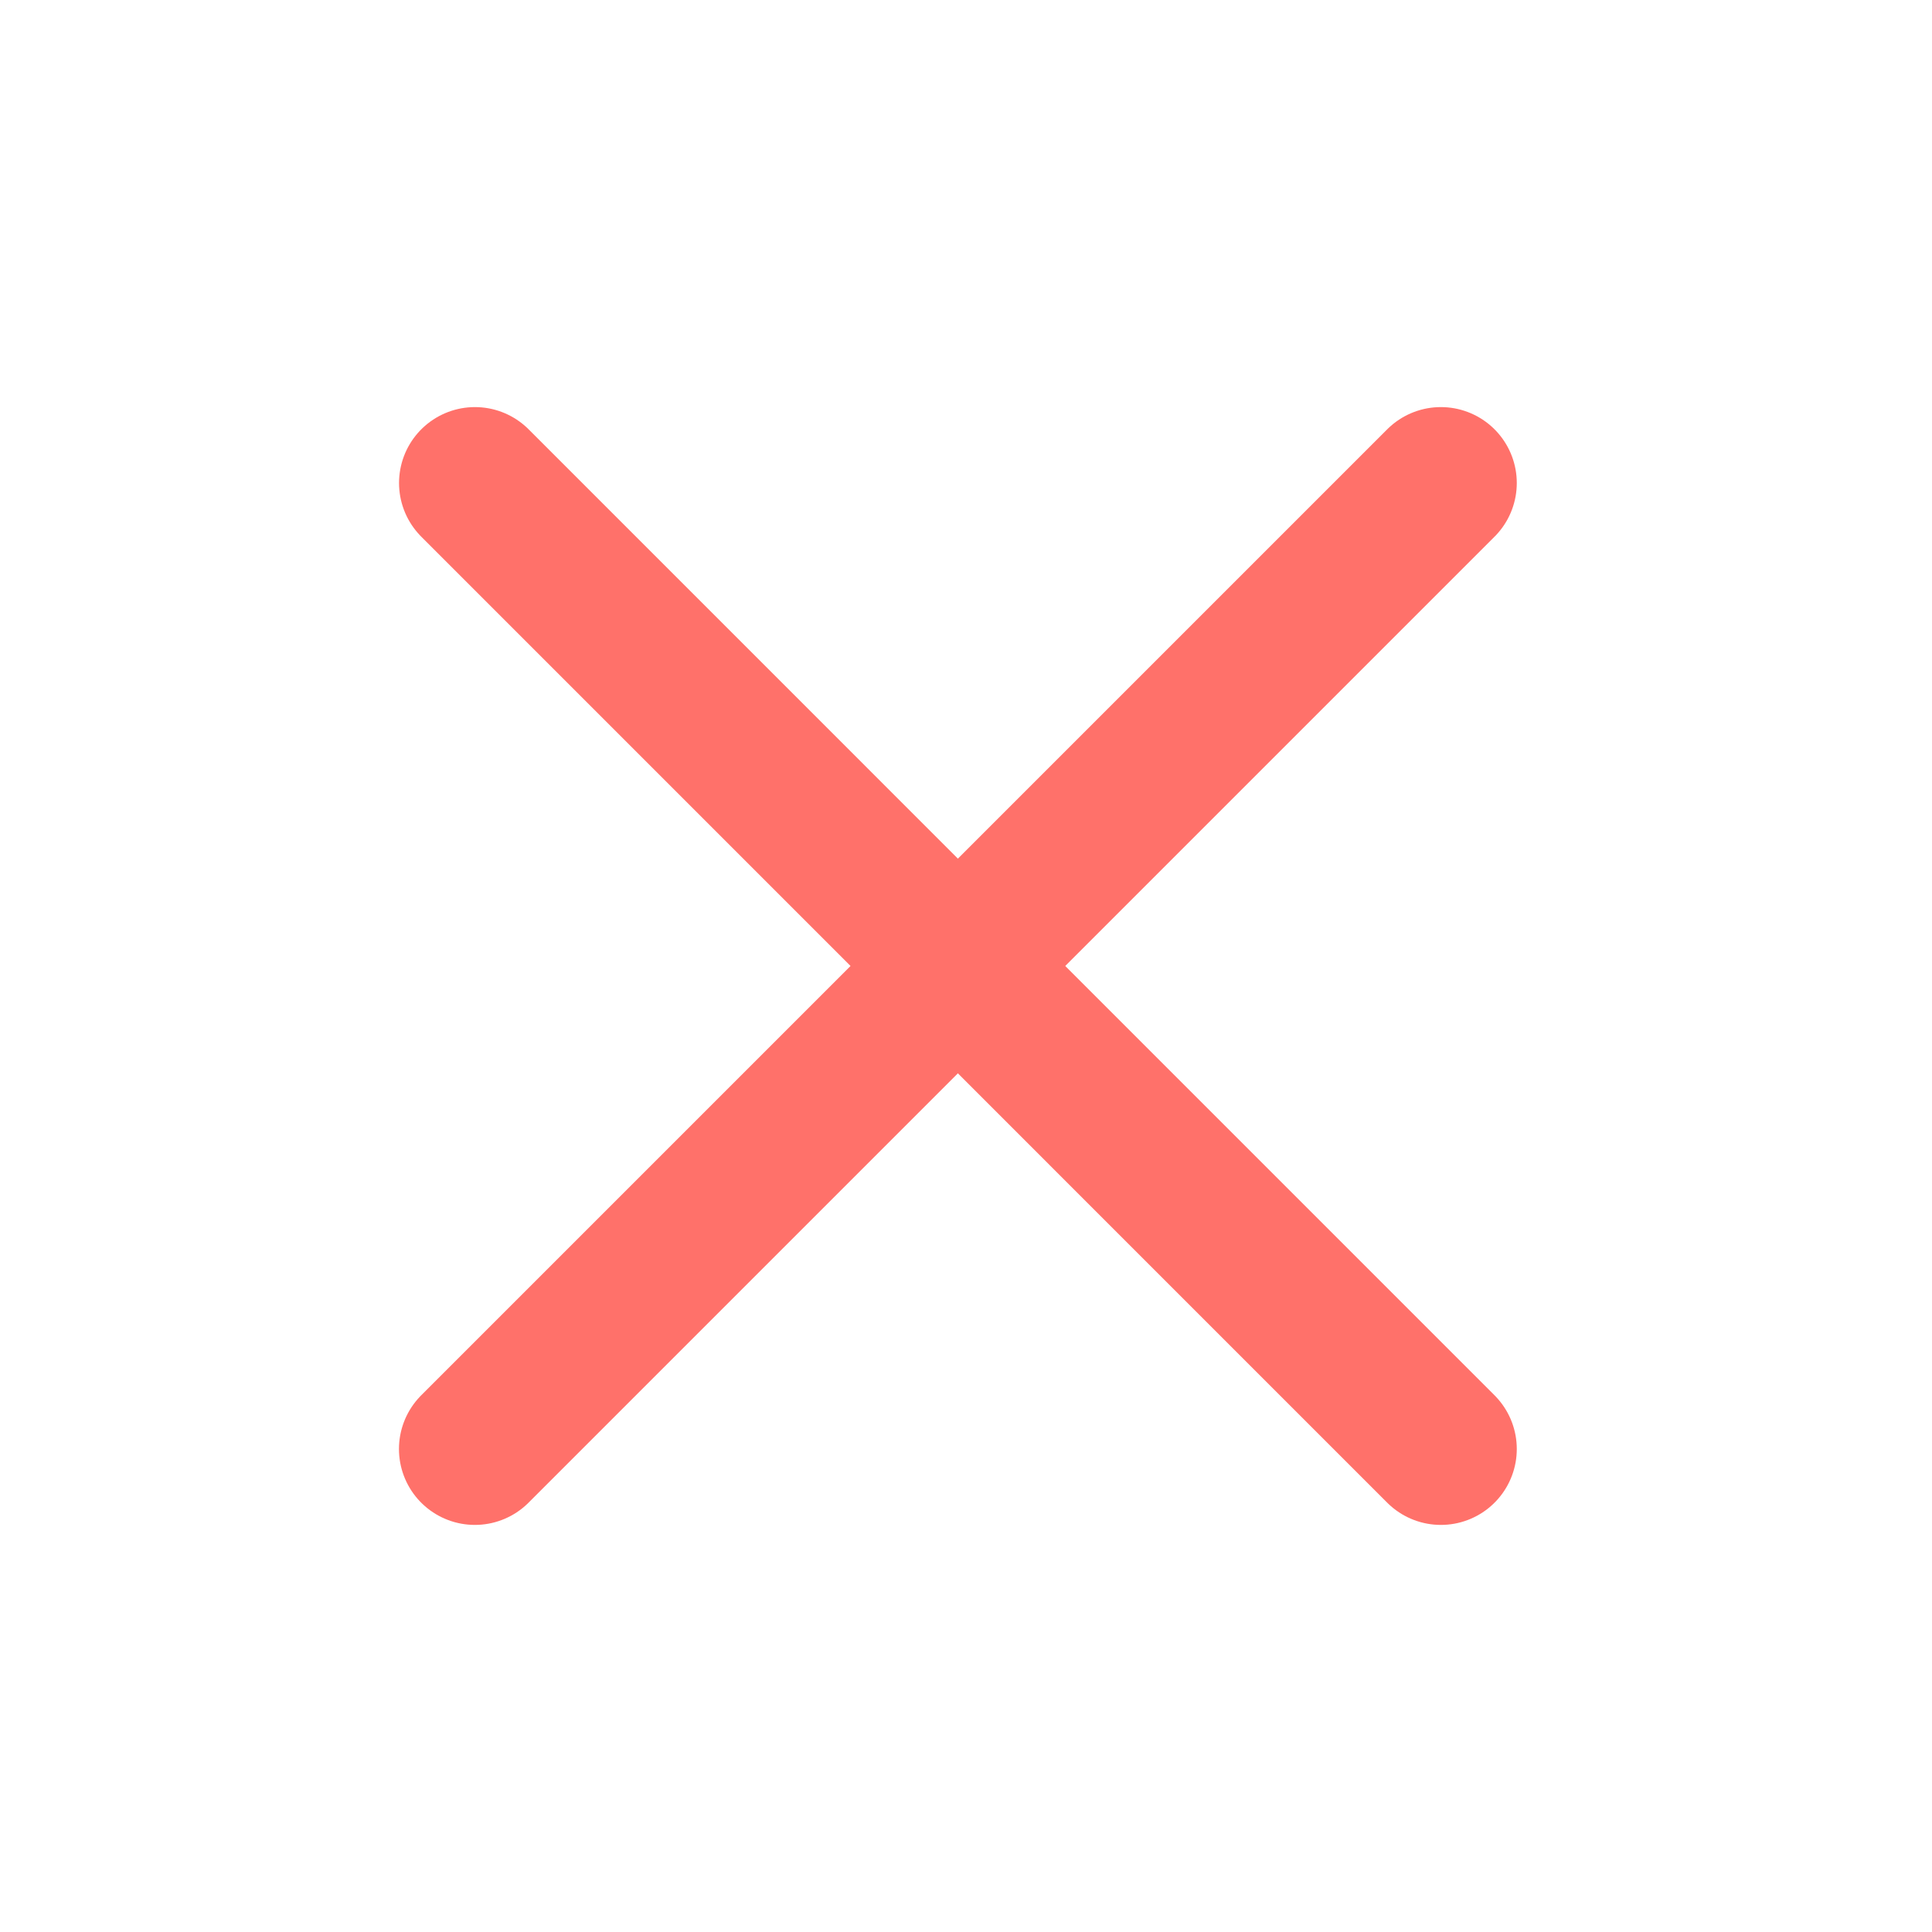 <svg width="24" height="24" viewBox="0 0 24 24" fill="none" xmlns="http://www.w3.org/2000/svg">
<path d="M5.9 6L17.899 18" stroke="#FF716A" stroke-width="1.886" stroke-linecap="round" stroke-linejoin="round"/>
<path d="M5.899 18L17.899 6" stroke="#FF716A" stroke-width="1.886" stroke-linecap="round" stroke-linejoin="round"/>
</svg>
